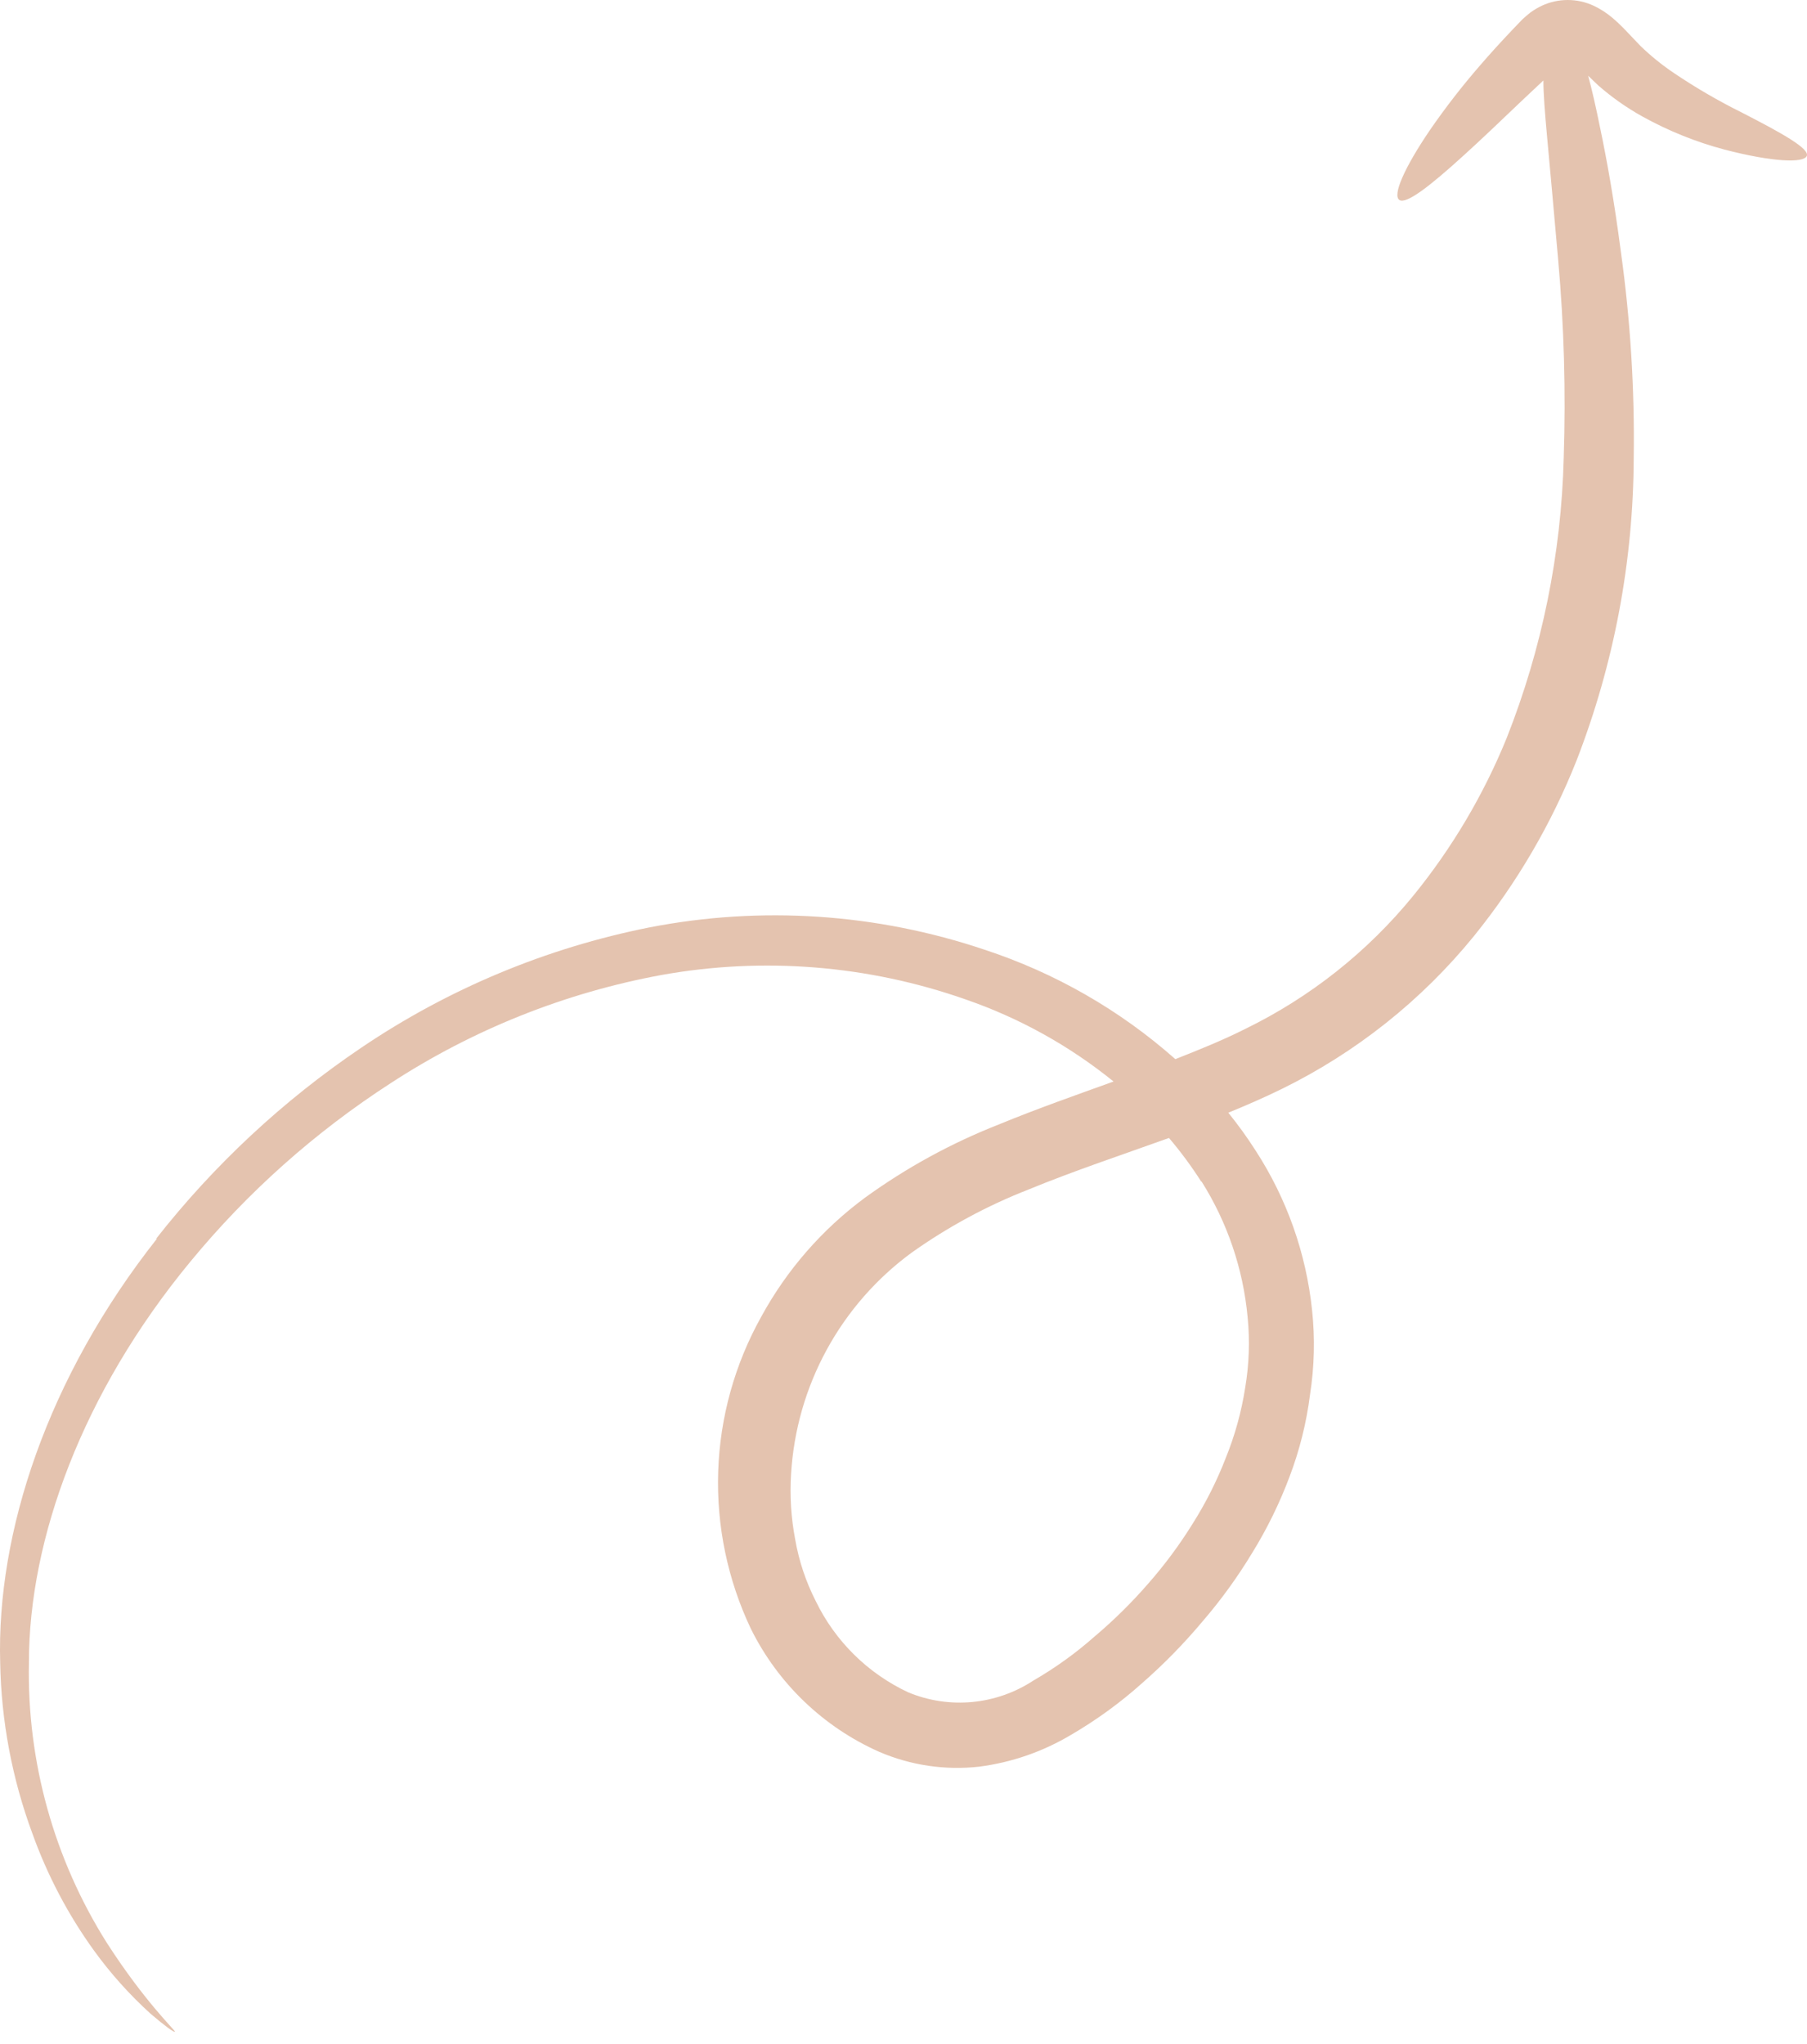 <svg width="145" height="164" viewBox="0 0 145 164" fill="none" xmlns="http://www.w3.org/2000/svg">
<path d="M12.616 99.372C3.787 110.54 -0.281 123.009 0.015 133.419C0.098 138.105 0.972 142.744 2.601 147.139C3.8 150.485 5.463 153.646 7.543 156.528C8.879 158.372 10.402 160.072 12.089 161.601C13.291 162.623 13.95 163.1 14.032 163.035C14.115 162.969 11.677 160.729 8.58 155.919C4.333 149.189 2.157 141.359 2.321 133.402C2.321 123.519 6.604 111.742 15.284 101.233C19.865 95.671 25.276 90.849 31.327 86.936C37.932 82.624 45.329 79.668 53.086 78.239C61.251 76.774 69.655 77.449 77.481 80.199C81.793 81.687 85.812 83.917 89.356 86.788C86.392 87.859 83.278 88.946 80.116 90.247C76.314 91.743 72.717 93.713 69.409 96.111C65.966 98.654 63.121 101.921 61.075 105.681C58.954 109.484 57.773 113.739 57.63 118.091C57.486 122.443 58.385 126.767 60.251 130.701C62.428 135.099 66.076 138.595 70.562 140.584C73.083 141.665 75.842 142.074 78.568 141.77C81.164 141.435 83.664 140.571 85.914 139.233C87.955 138.047 89.87 136.656 91.63 135.082C93.368 133.562 94.987 131.91 96.472 130.141C97.959 128.417 99.298 126.571 100.475 124.623C101.67 122.688 102.674 120.642 103.473 118.512C104.281 116.389 104.834 114.177 105.12 111.923C105.471 109.673 105.527 107.386 105.284 105.121C104.806 100.57 103.259 96.196 100.771 92.355C100.094 91.293 99.357 90.271 98.564 89.292C100.014 88.699 101.447 88.073 102.83 87.397C108.808 84.467 114.08 80.275 118.28 75.11C121.723 70.853 124.5 66.1 126.516 61.01C129.514 53.271 131.066 45.047 131.095 36.748C131.173 31.239 130.832 25.733 130.074 20.276C129.514 15.977 128.921 12.765 128.427 10.393C128.048 8.515 127.719 7.099 127.439 6.078L128.246 6.852C129.34 7.81 130.532 8.649 131.804 9.355C133.883 10.507 136.095 11.397 138.392 12.007C142.263 13.012 144.734 13.095 144.981 12.518C145.228 11.941 143.07 10.723 139.759 9.026C137.88 8.093 136.064 7.036 134.324 5.863C133.367 5.219 132.468 4.491 131.639 3.689L130.305 2.289C130.025 2.009 129.728 1.713 129.349 1.4C128.902 1.026 128.41 0.71 127.883 0.461C127.231 0.157 126.52 0 125.8 0C125.08 0 124.369 0.157 123.716 0.461C123.405 0.611 123.107 0.787 122.827 0.988C122.547 1.202 122.283 1.449 122.151 1.564L121.394 2.355C120.455 3.343 119.582 4.299 118.775 5.238C117.334 6.896 115.986 8.634 114.739 10.443C112.647 13.523 111.741 15.664 112.285 16.043C112.828 16.422 114.723 14.956 117.473 12.452C118.857 11.2 120.438 9.685 122.201 8.005L123.848 6.456C123.848 7.544 123.963 8.993 124.144 10.986C124.375 13.424 124.655 16.619 125.034 20.869C125.505 26.142 125.653 31.44 125.479 36.731C125.286 44.442 123.736 52.058 120.899 59.231C119.04 63.795 116.514 68.058 113.405 71.881C109.736 76.38 105.133 80.028 99.915 82.571C98.152 83.461 96.275 84.218 94.314 84.993C89.865 81.054 84.658 78.066 79.012 76.213C70.359 73.296 61.096 72.677 52.131 74.418C43.843 76.063 35.969 79.351 28.972 84.087C22.715 88.314 17.158 93.494 12.501 99.438L12.616 99.372ZM96.406 94.793C98.481 98.08 99.751 101.811 100.112 105.681C100.301 107.581 100.234 109.497 99.915 111.38C99.615 113.3 99.096 115.179 98.366 116.98C97.656 118.819 96.767 120.584 95.715 122.251C94.655 123.963 93.454 125.582 92.124 127.094C90.792 128.626 89.344 130.052 87.792 131.36C86.292 132.683 84.664 133.852 82.933 134.852C81.463 135.819 79.779 136.412 78.028 136.579C76.276 136.746 74.51 136.481 72.885 135.807C69.64 134.29 67.016 131.702 65.456 128.477C64.663 126.922 64.108 125.256 63.809 123.536C63.478 121.8 63.367 120.029 63.48 118.265C63.689 114.779 64.664 111.383 66.335 108.317C68.007 105.251 70.333 102.59 73.148 100.525C76.059 98.456 79.212 96.752 82.537 95.452C86.227 93.937 90.048 92.668 93.804 91.318C94.751 92.431 95.621 93.609 96.406 94.843" fill="#E4C3AF"/>
</svg>
